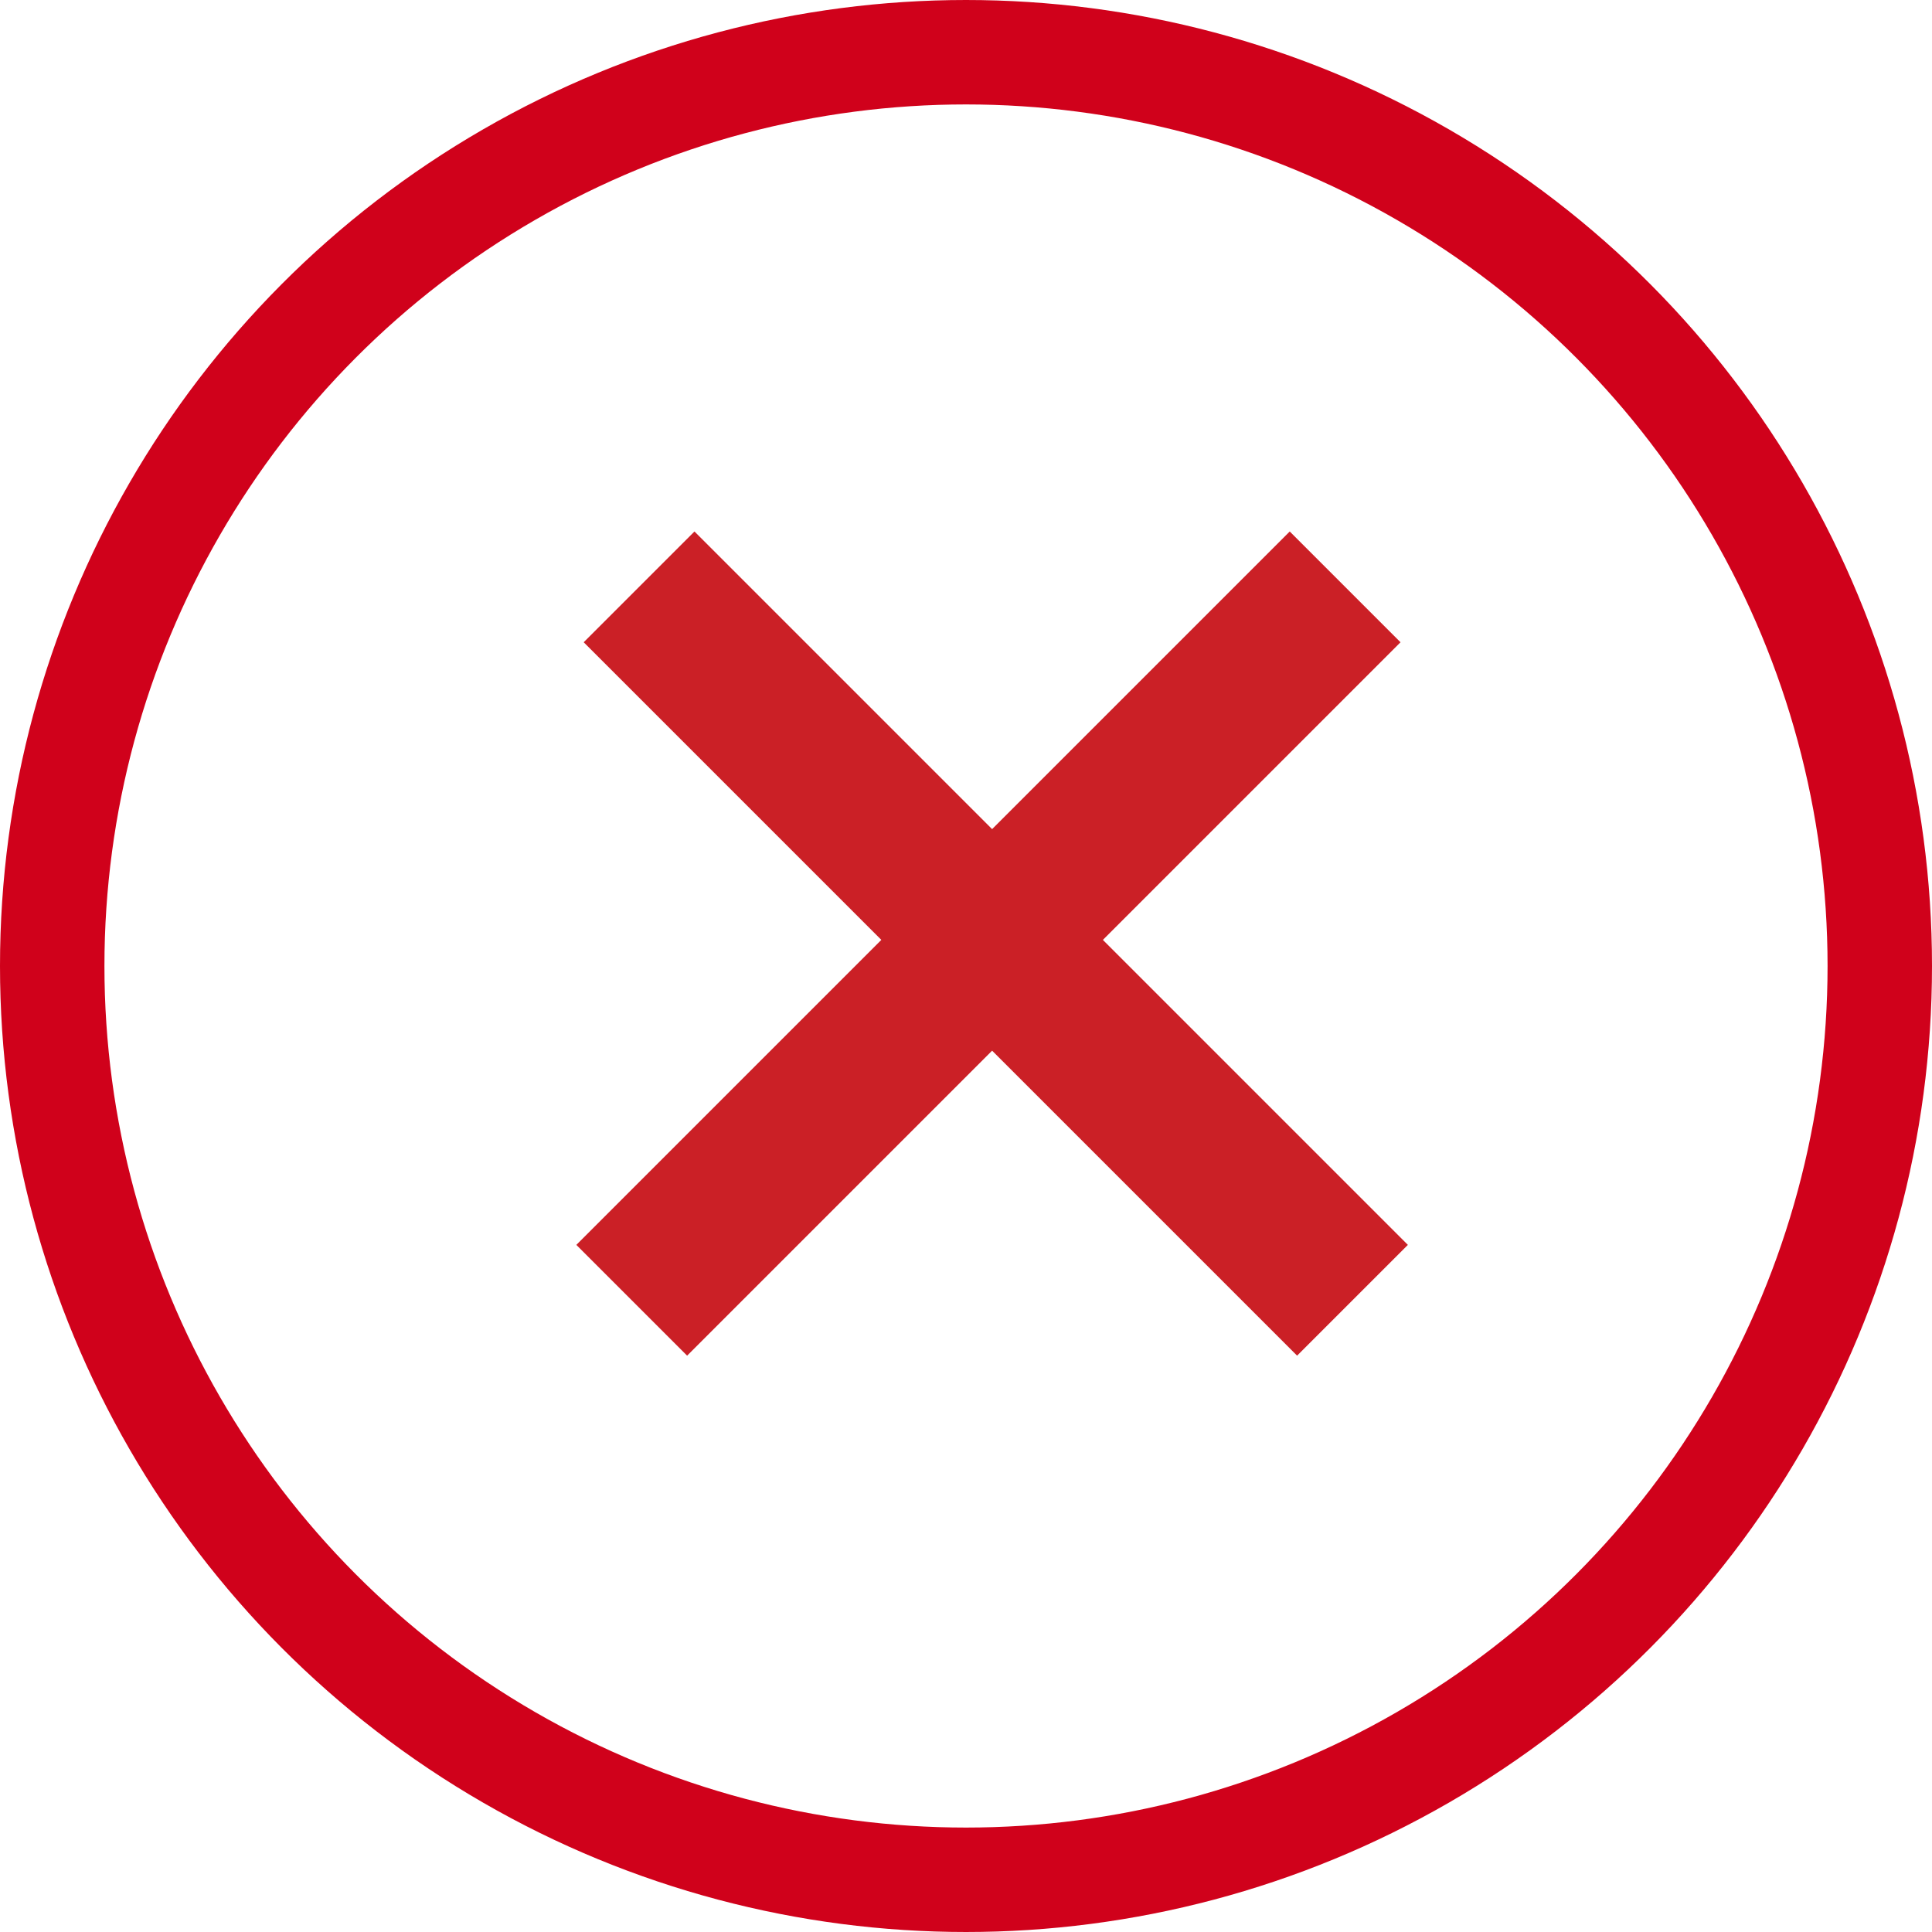 <?xml version="1.0" encoding="UTF-8" standalone="no"?>
<svg width="37px" height="37px" viewBox="0 0 37 37" version="1.1" xmlns="http://www.w3.org/2000/svg" xmlns:xlink="http://www.w3.org/1999/xlink">
    <!-- Generator: Sketch 40.3 (33839) - http://www.bohemiancoding.com/sketch -->
    <title>information-button</title>
    <desc>Created with Sketch.</desc>
    <defs></defs>
    <g id="Page-1" stroke="none" stroke-width="1" fill="none" fill-rule="evenodd">
        <g id="13" transform="translate(-39, -890)">
            <g id="information-button" transform="translate(40, 891)">
                <circle id="Oval-7" stroke="#D0011B" stroke-width="2" cx="17.5" cy="17.5" r="17.5"></circle>
                <g id="Dong" transform="translate(12, 11)" stroke="#CB2026" stroke-width="3" stroke-linecap="square">
                    <path d="M0.3,0.3 L11.841,11.841" id="Line"></path>
                    <path d="M0.3,0.3 L11.841,11.841" id="Line-Copy" transform="translate(6, 6) scale(-1, 1) translate(-6, -6) "></path>
                </g>
            </g>
        </g>
    </g>
</svg>